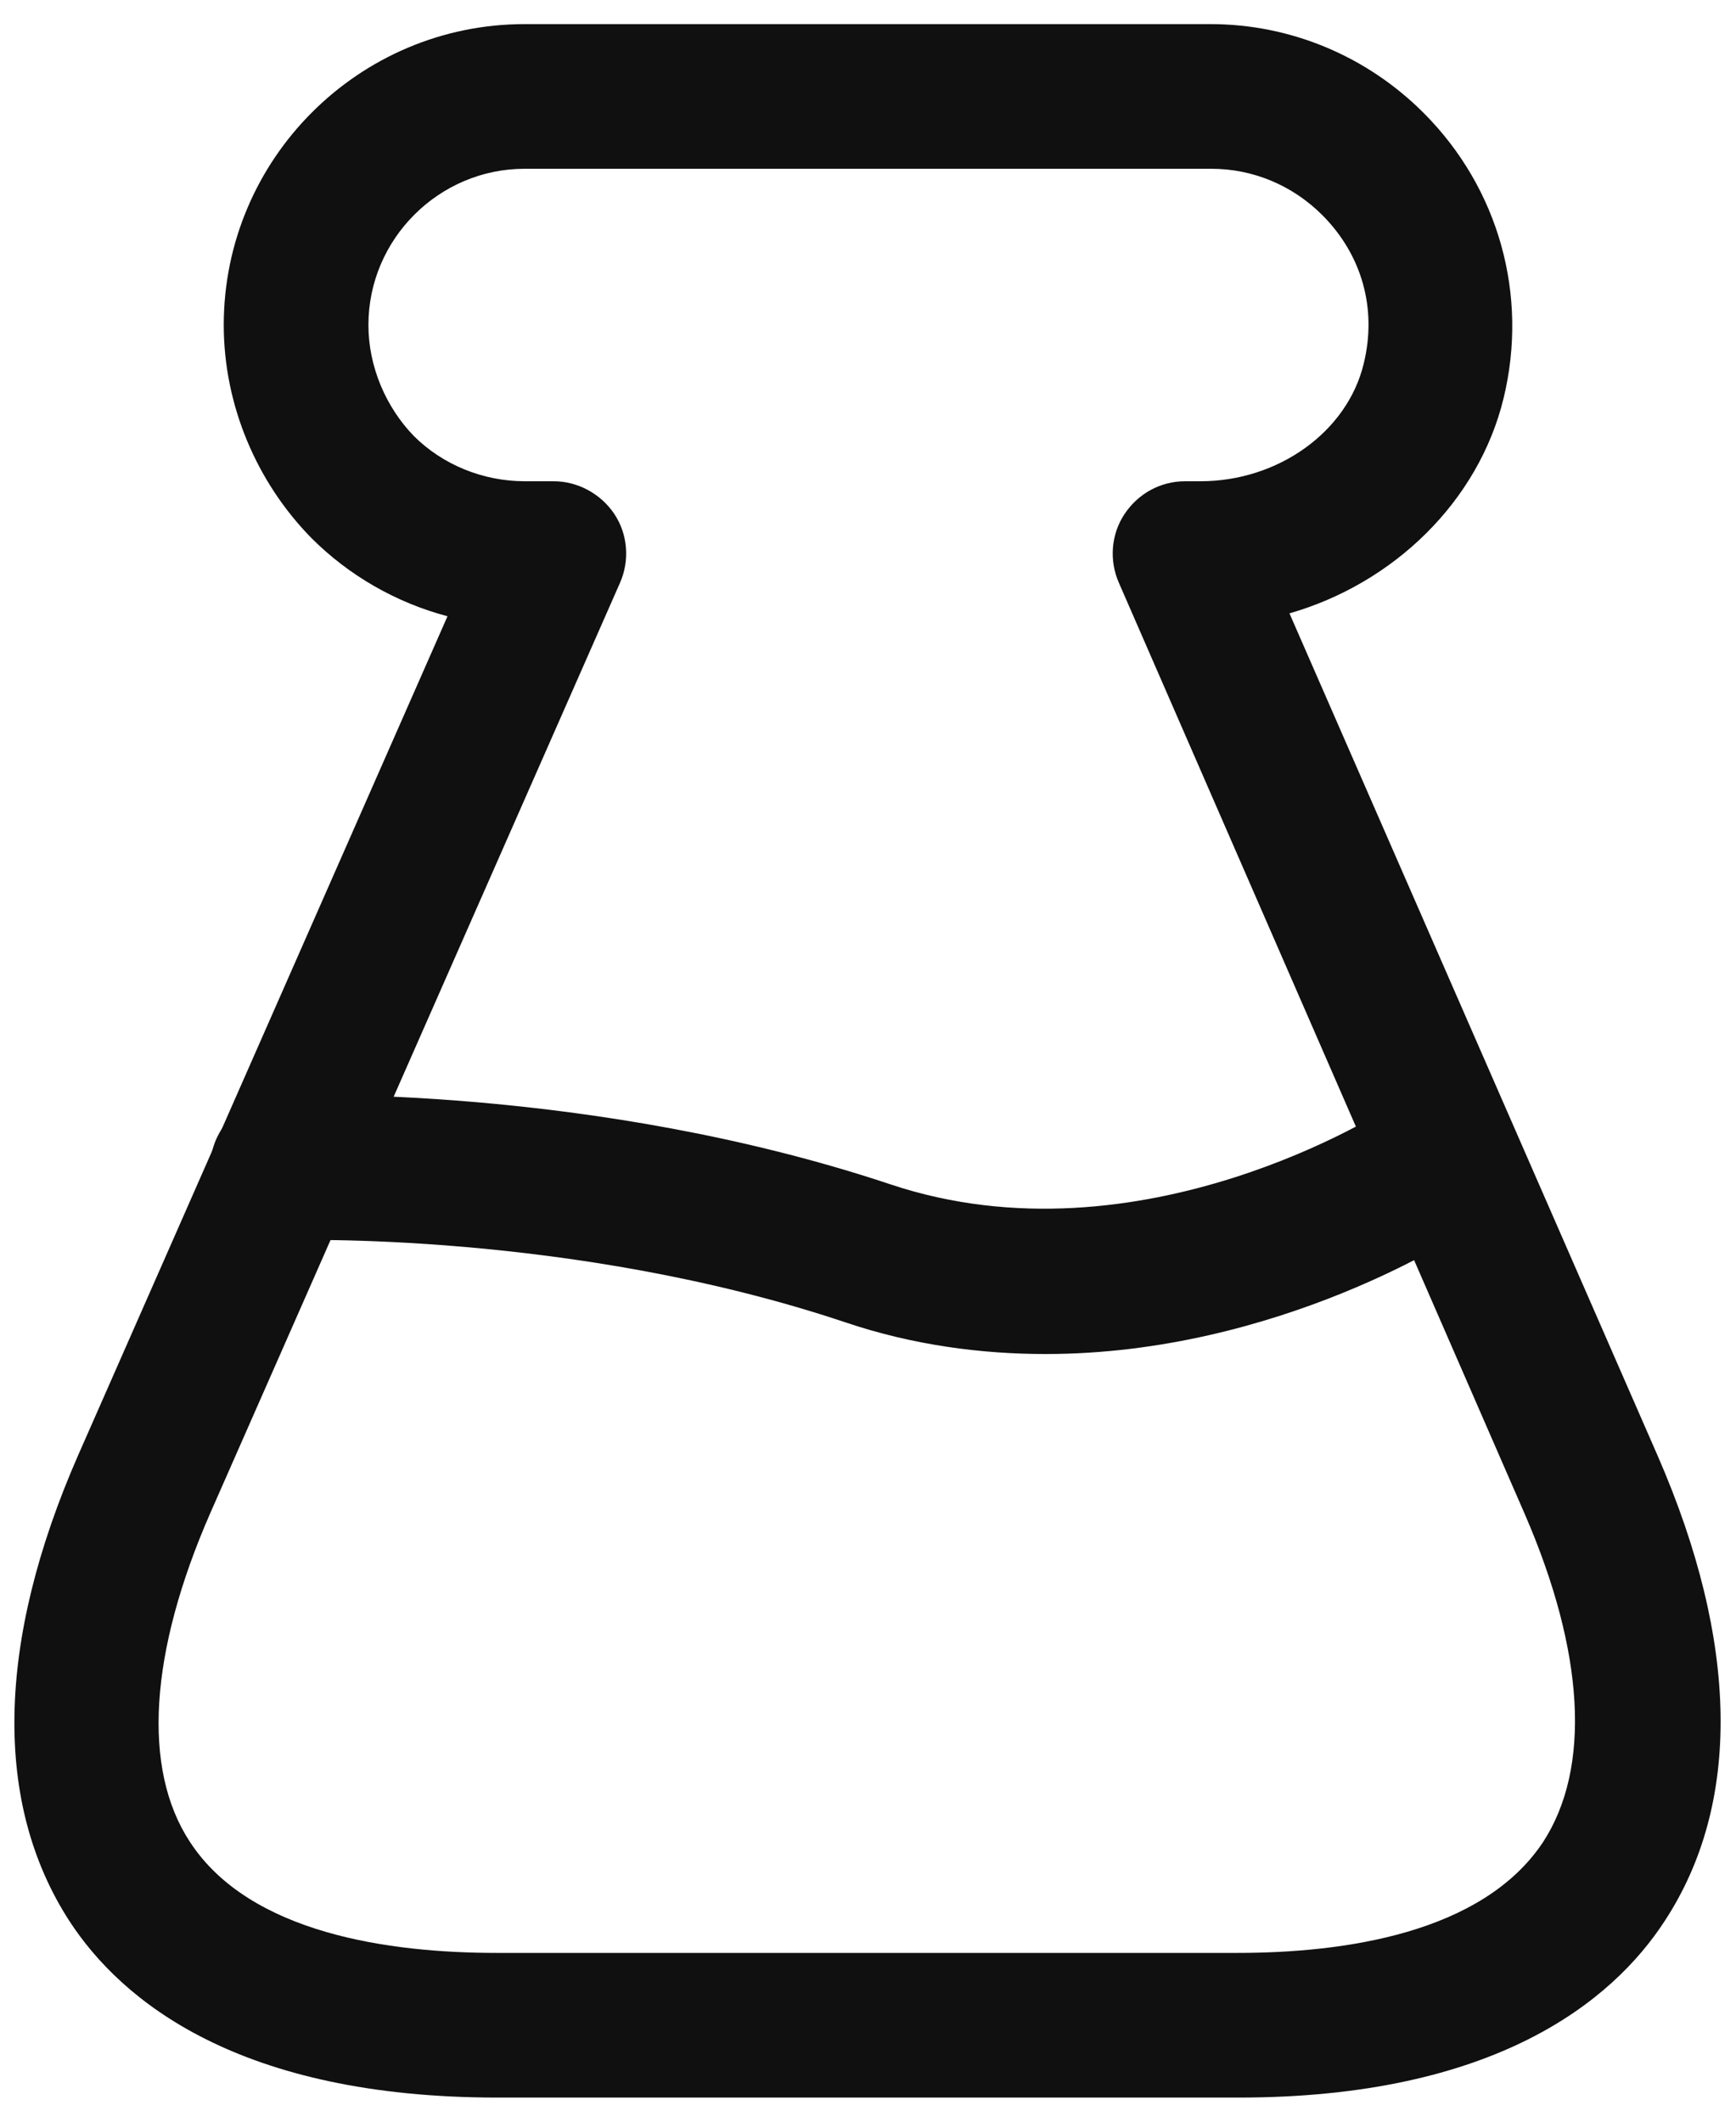 <svg width="18" height="22" viewBox="0 0 18 22" fill="none" xmlns="http://www.w3.org/2000/svg">
<path d="M12.84 21.75H5.16C2.48 21.75 1.26 20.75 0.72 19.92C-0.07 18.7 -0.04 17.03 0.81 15.09L4.64 6.39C4.11 6.25 3.62 5.97 3.23 5.58C2.66 5 2.32 4.2 2.32 3.37C2.32 1.65 3.72 0.25 5.44 0.25H12.55C13.38 0.25 14.17 0.58 14.76 1.17C15.54 1.95 15.85 3.06 15.59 4.13C15.33 5.2 14.45 6.05 13.37 6.36L17.19 15.1C18.03 17.03 18.06 18.7 17.26 19.92C16.72 20.75 15.5 21.75 12.84 21.75ZM5.44 1.75C4.55 1.75 3.82 2.48 3.82 3.37C3.82 3.8 4 4.22 4.29 4.52C4.59 4.82 5.01 4.99 5.44 4.99H5.74C5.99 4.99 6.23 5.12 6.37 5.33C6.51 5.54 6.53 5.81 6.43 6.04L2.18 15.69C1.55 17.13 1.47 18.34 1.97 19.1C2.59 20.05 4.04 20.25 5.15 20.25H12.83C13.93 20.25 15.37 20.05 16 19.1C16.5 18.33 16.43 17.13 15.81 15.7L11.6 6.04C11.5 5.81 11.52 5.54 11.66 5.33C11.8 5.12 12.03 4.99 12.29 4.99H12.45C13.25 4.99 13.97 4.48 14.14 3.77C14.28 3.2 14.12 2.64 13.71 2.23C13.4 1.92 12.99 1.75 12.56 1.75H5.44Z" fill="#101010"/>
<path d="M10.841 14.04C10.181 14.04 9.471 13.95 8.761 13.71C5.921 12.76 2.991 12.86 2.961 12.86C2.561 12.92 2.201 12.55 2.181 12.14C2.161 11.73 2.491 11.38 2.901 11.36C3.031 11.35 6.141 11.25 9.231 12.28C11.831 13.15 14.381 11.5 14.411 11.48C14.751 11.25 15.221 11.35 15.451 11.69C15.681 12.03 15.591 12.5 15.241 12.73C15.151 12.8 13.251 14.04 10.841 14.04Z" fill="#101010"/>
</svg>
